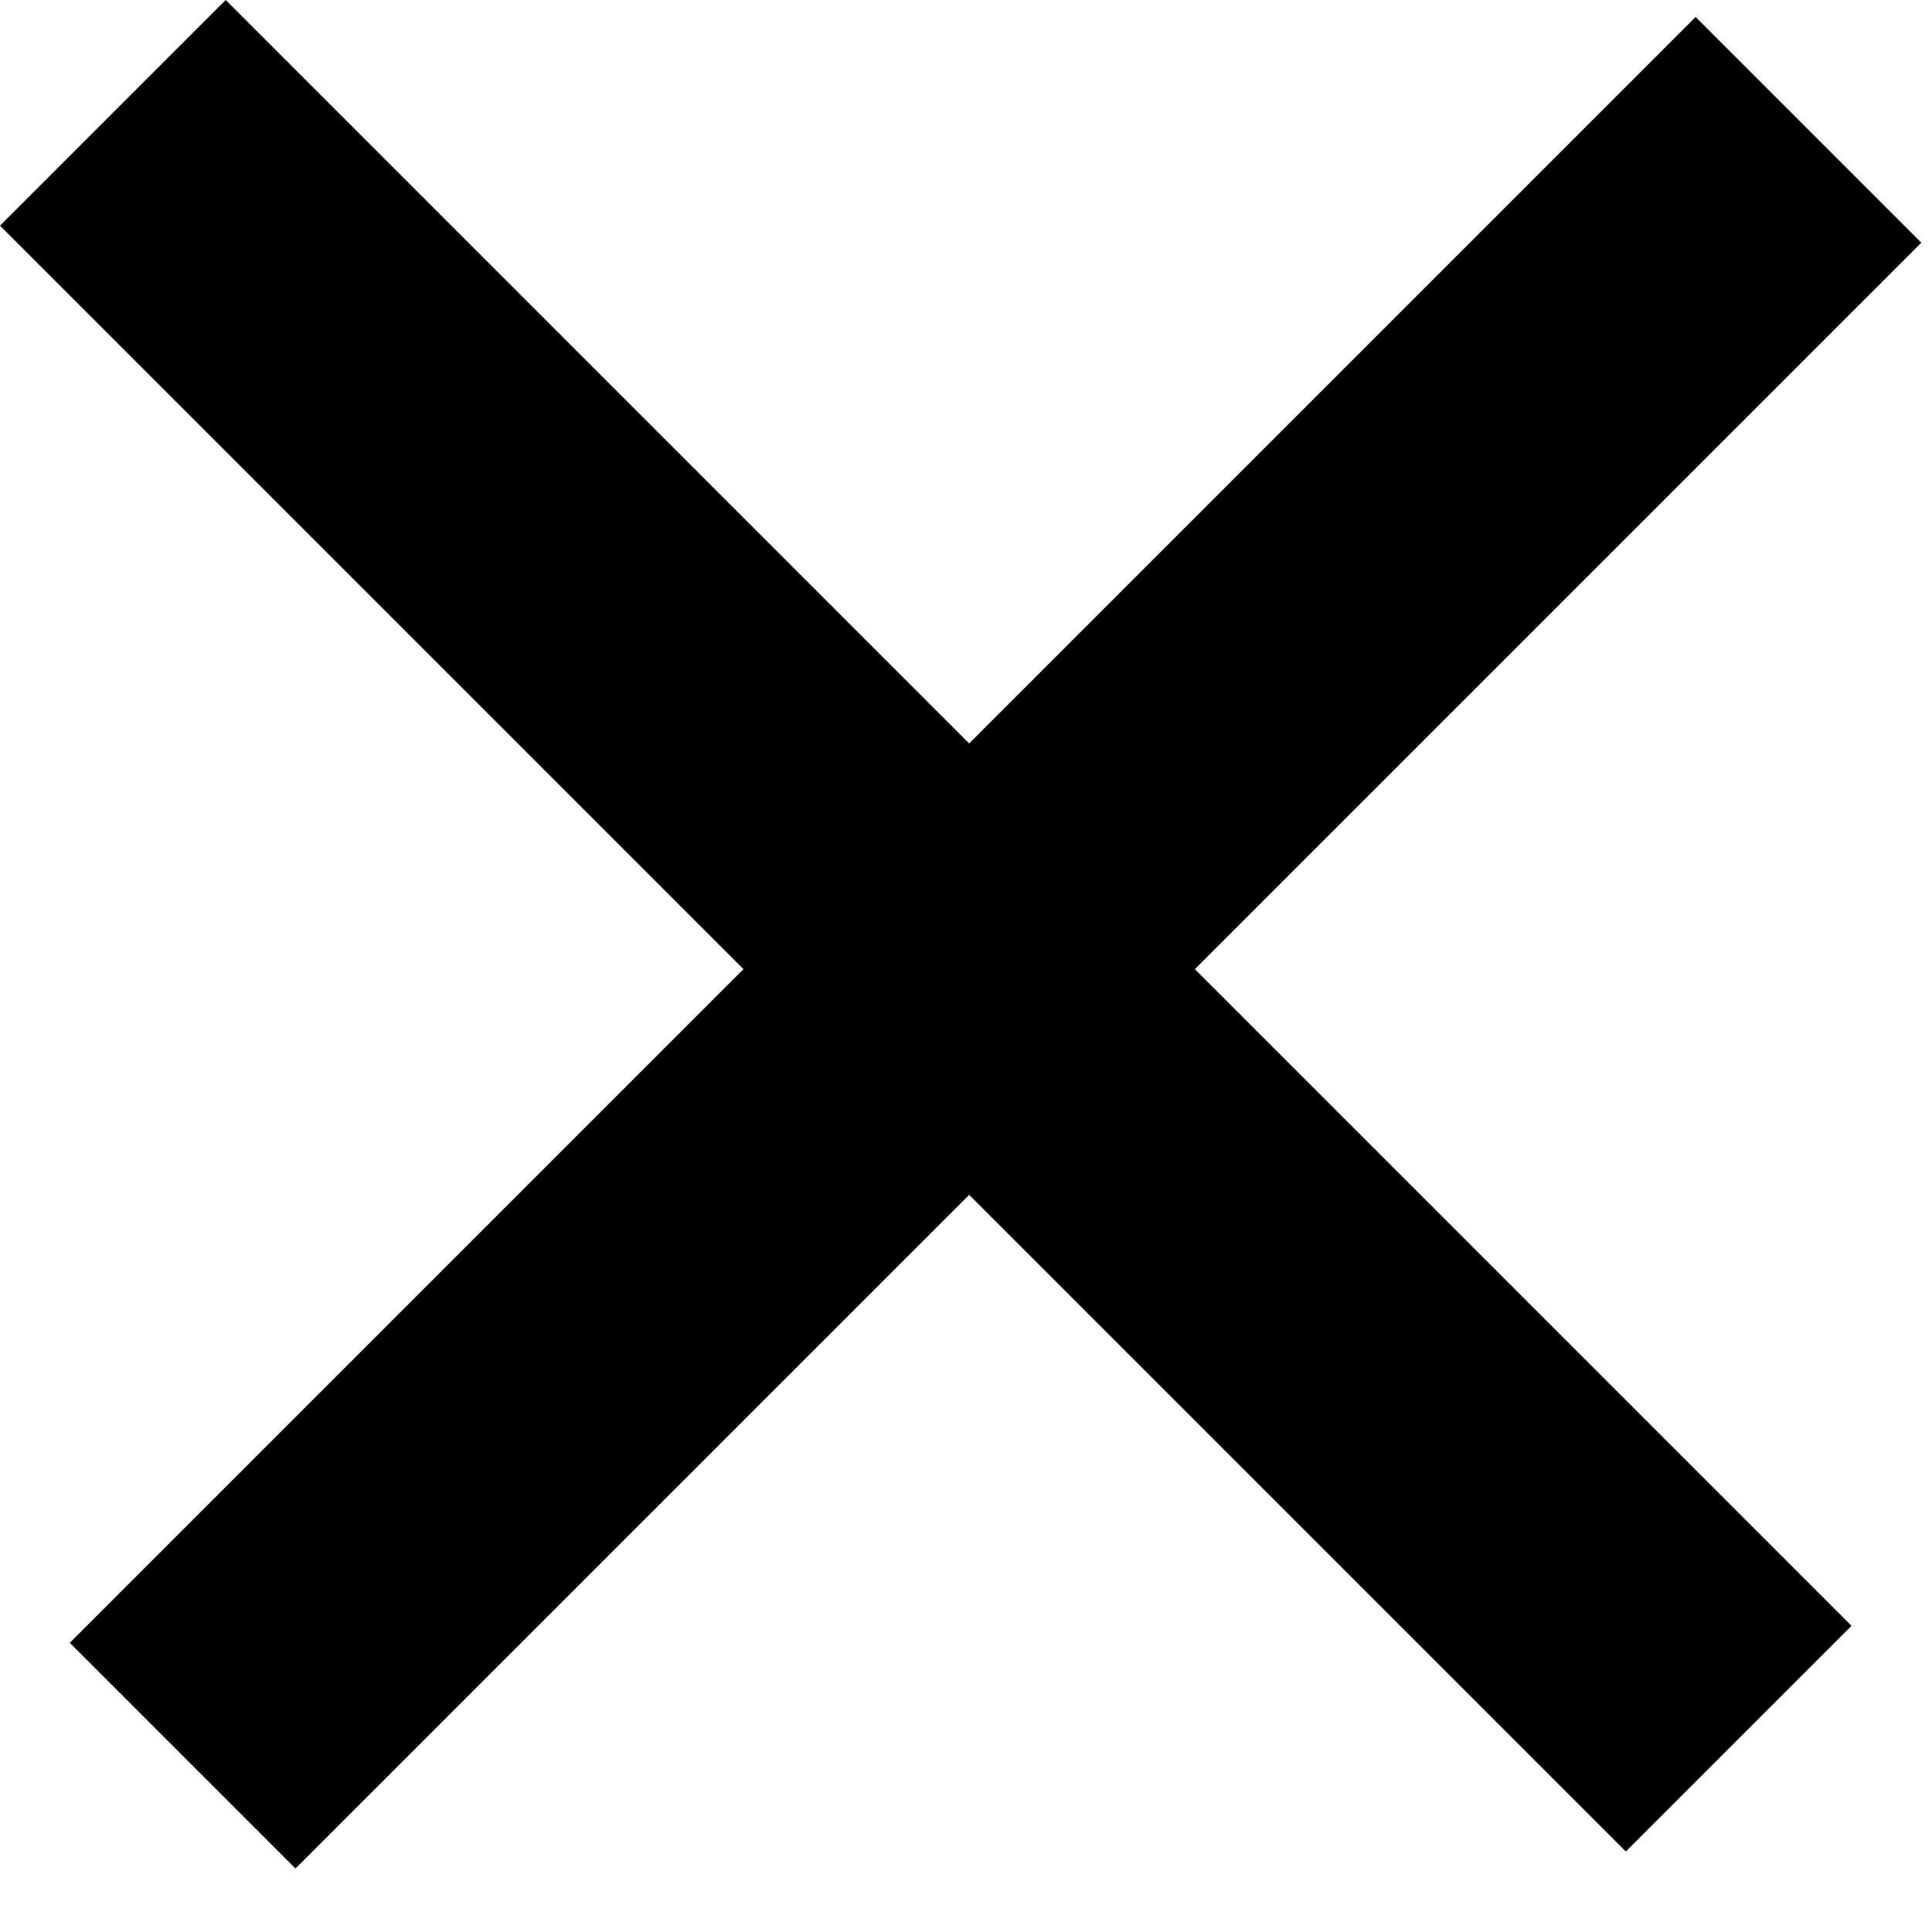 <svg width="23" height="23" viewBox="0 0 23 23" fill="none" xmlns="http://www.w3.org/2000/svg">
<rect x="2.687" width="27.372" height="3.8" transform="rotate(45 2.687 0)" fill="black"/>
<rect x="0.831" y="19.557" width="27.372" height="3.8" transform="rotate(-45 0.831 19.557)" fill="black"/>
</svg>

